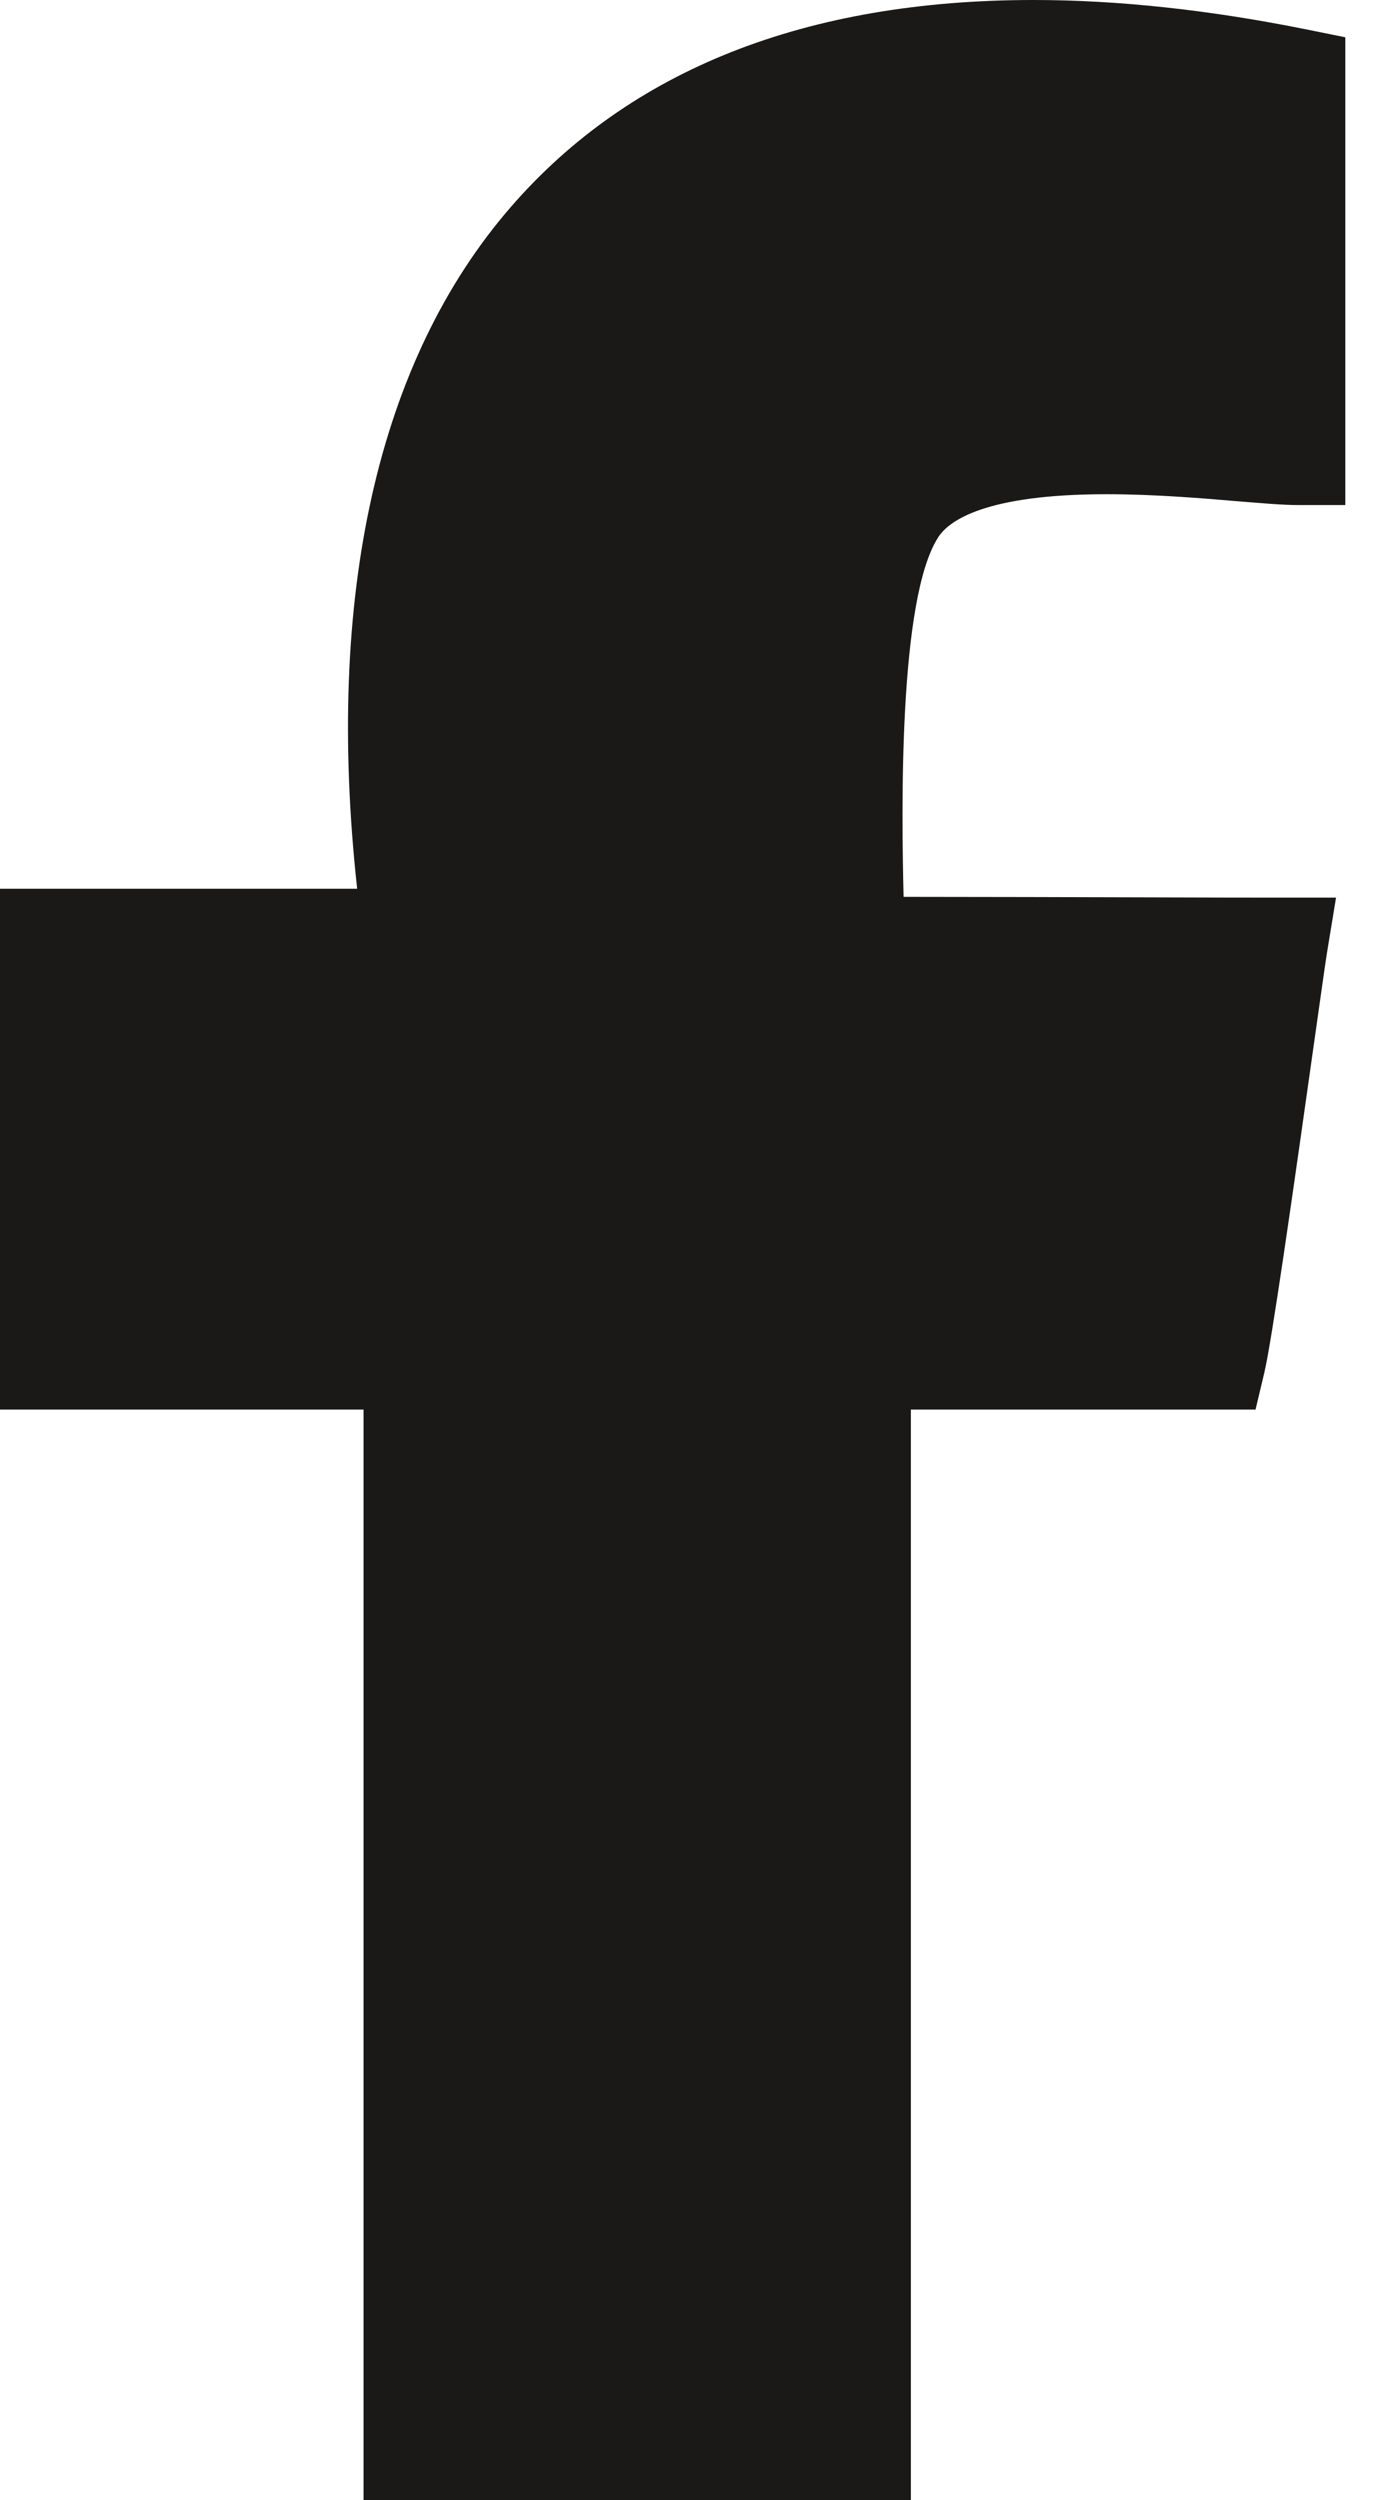 <?xml version="1.0" encoding="UTF-8" standalone="no"?>
<svg width="33px" height="60px" viewBox="0 0 33 60" version="1.1" xmlns="http://www.w3.org/2000/svg" xmlns:xlink="http://www.w3.org/1999/xlink" xmlns:sketch="http://www.bohemiancoding.com/sketch/ns">
    <!-- Generator: Sketch 3.3.3 (12081) - http://www.bohemiancoding.com/sketch -->
    <title>Imported Layers</title>
    <desc>Created with Sketch.</desc>
    <defs></defs>
    <g id="Page-1" stroke="none" stroke-width="1" fill="none" fill-rule="evenodd" sketch:type="MSPage">
        <g id="Artboard-1" sketch:type="MSArtboardGroup" transform="translate(-20, -6)" fill="#1A1918">
            <path d="M41.861,66 L28.725,66 L28.725,39.826 L20,39.826 L20,27.328 L28.572,27.328 C27.799,20.285 29.066,14.646 32.262,10.965 C35.122,7.67 39.343,6 44.807,6 C46.837,6 49.046,6.239 51.373,6.71 L52.288,6.895 L52.288,18.12 L51.147,18.12 C50.801,18.12 50.323,18.08 49.717,18.03 C48.816,17.954 47.694,17.86 46.56,17.86 C43.634,17.86 42.775,18.501 42.524,18.883 C41.556,20.355 41.638,25.508 41.686,27.522 C43.581,27.523 45.692,27.529 47.449,27.534 C48.873,27.539 50.063,27.541 50.721,27.541 L52.065,27.541 L51.847,28.868 C51.813,29.076 51.697,29.9 51.543,30.99 C51.011,34.759 50.52,38.202 50.342,38.949 L50.133,39.826 L41.861,39.826 L41.861,66 Z" id="Imported-Layers" sketch:type="MSShapeGroup"></path>
        </g>
    </g>
</svg>